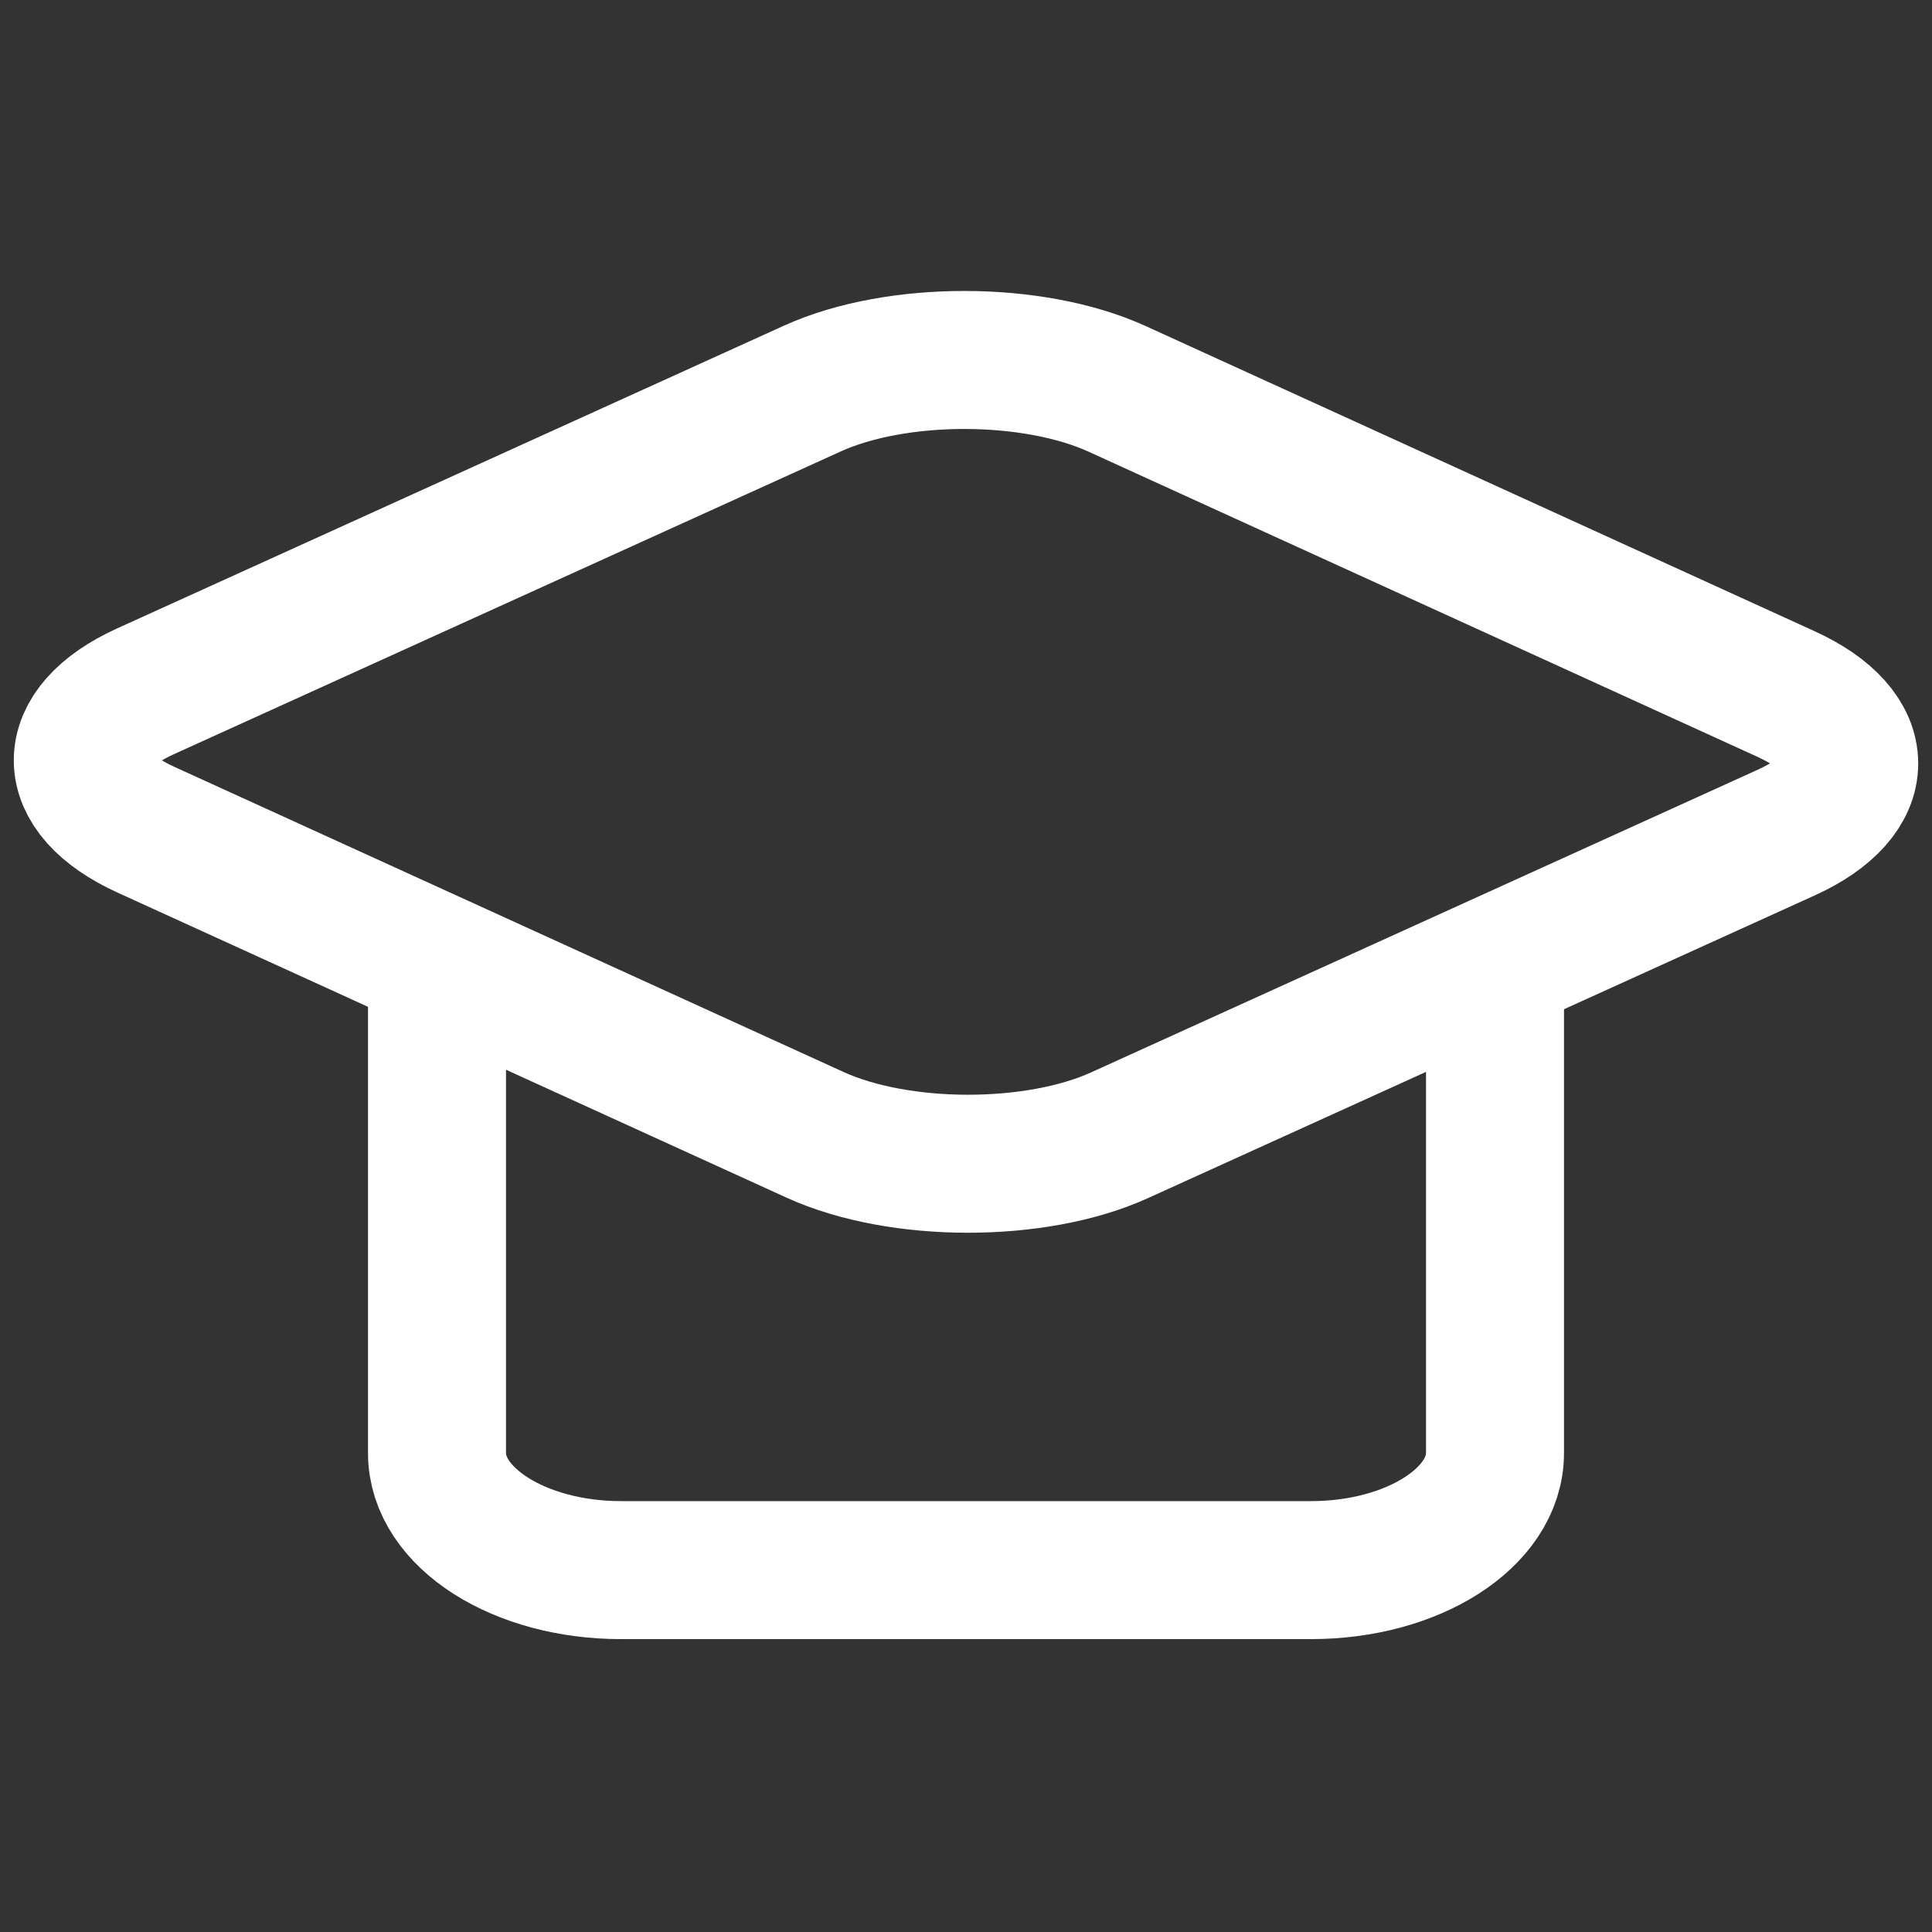 <svg xmlns="http://www.w3.org/2000/svg" width="420" height="420" viewBox="0 0 420 420"><rect x="0" y="0" width="420" height="420" fill="#333333" stroke="none"/><defs><style>.a{fill:none;stroke:#fff;stroke-miterlimit:10;stroke-width:30px;}</style></defs><title>education</title><path class="a" d="M242.88,84.55l145.38,66.32c18.29,8.34,18.33,21.82.08,30.11l-145,65.83c-18.25,8.28-47.87,8.23-66.16-.11L31.74,180.38c-18.29-8.34-18.33-21.82-.08-30.11l145-65.83C195,76.15,224.58,76.2,242.88,84.55Z"/><path class="a" d="M325,218.49v97.4c0,14.05-17.89,25.44-40,25.44H135c-22.07,0-40-11.39-40-25.44v-97.4"/></svg>